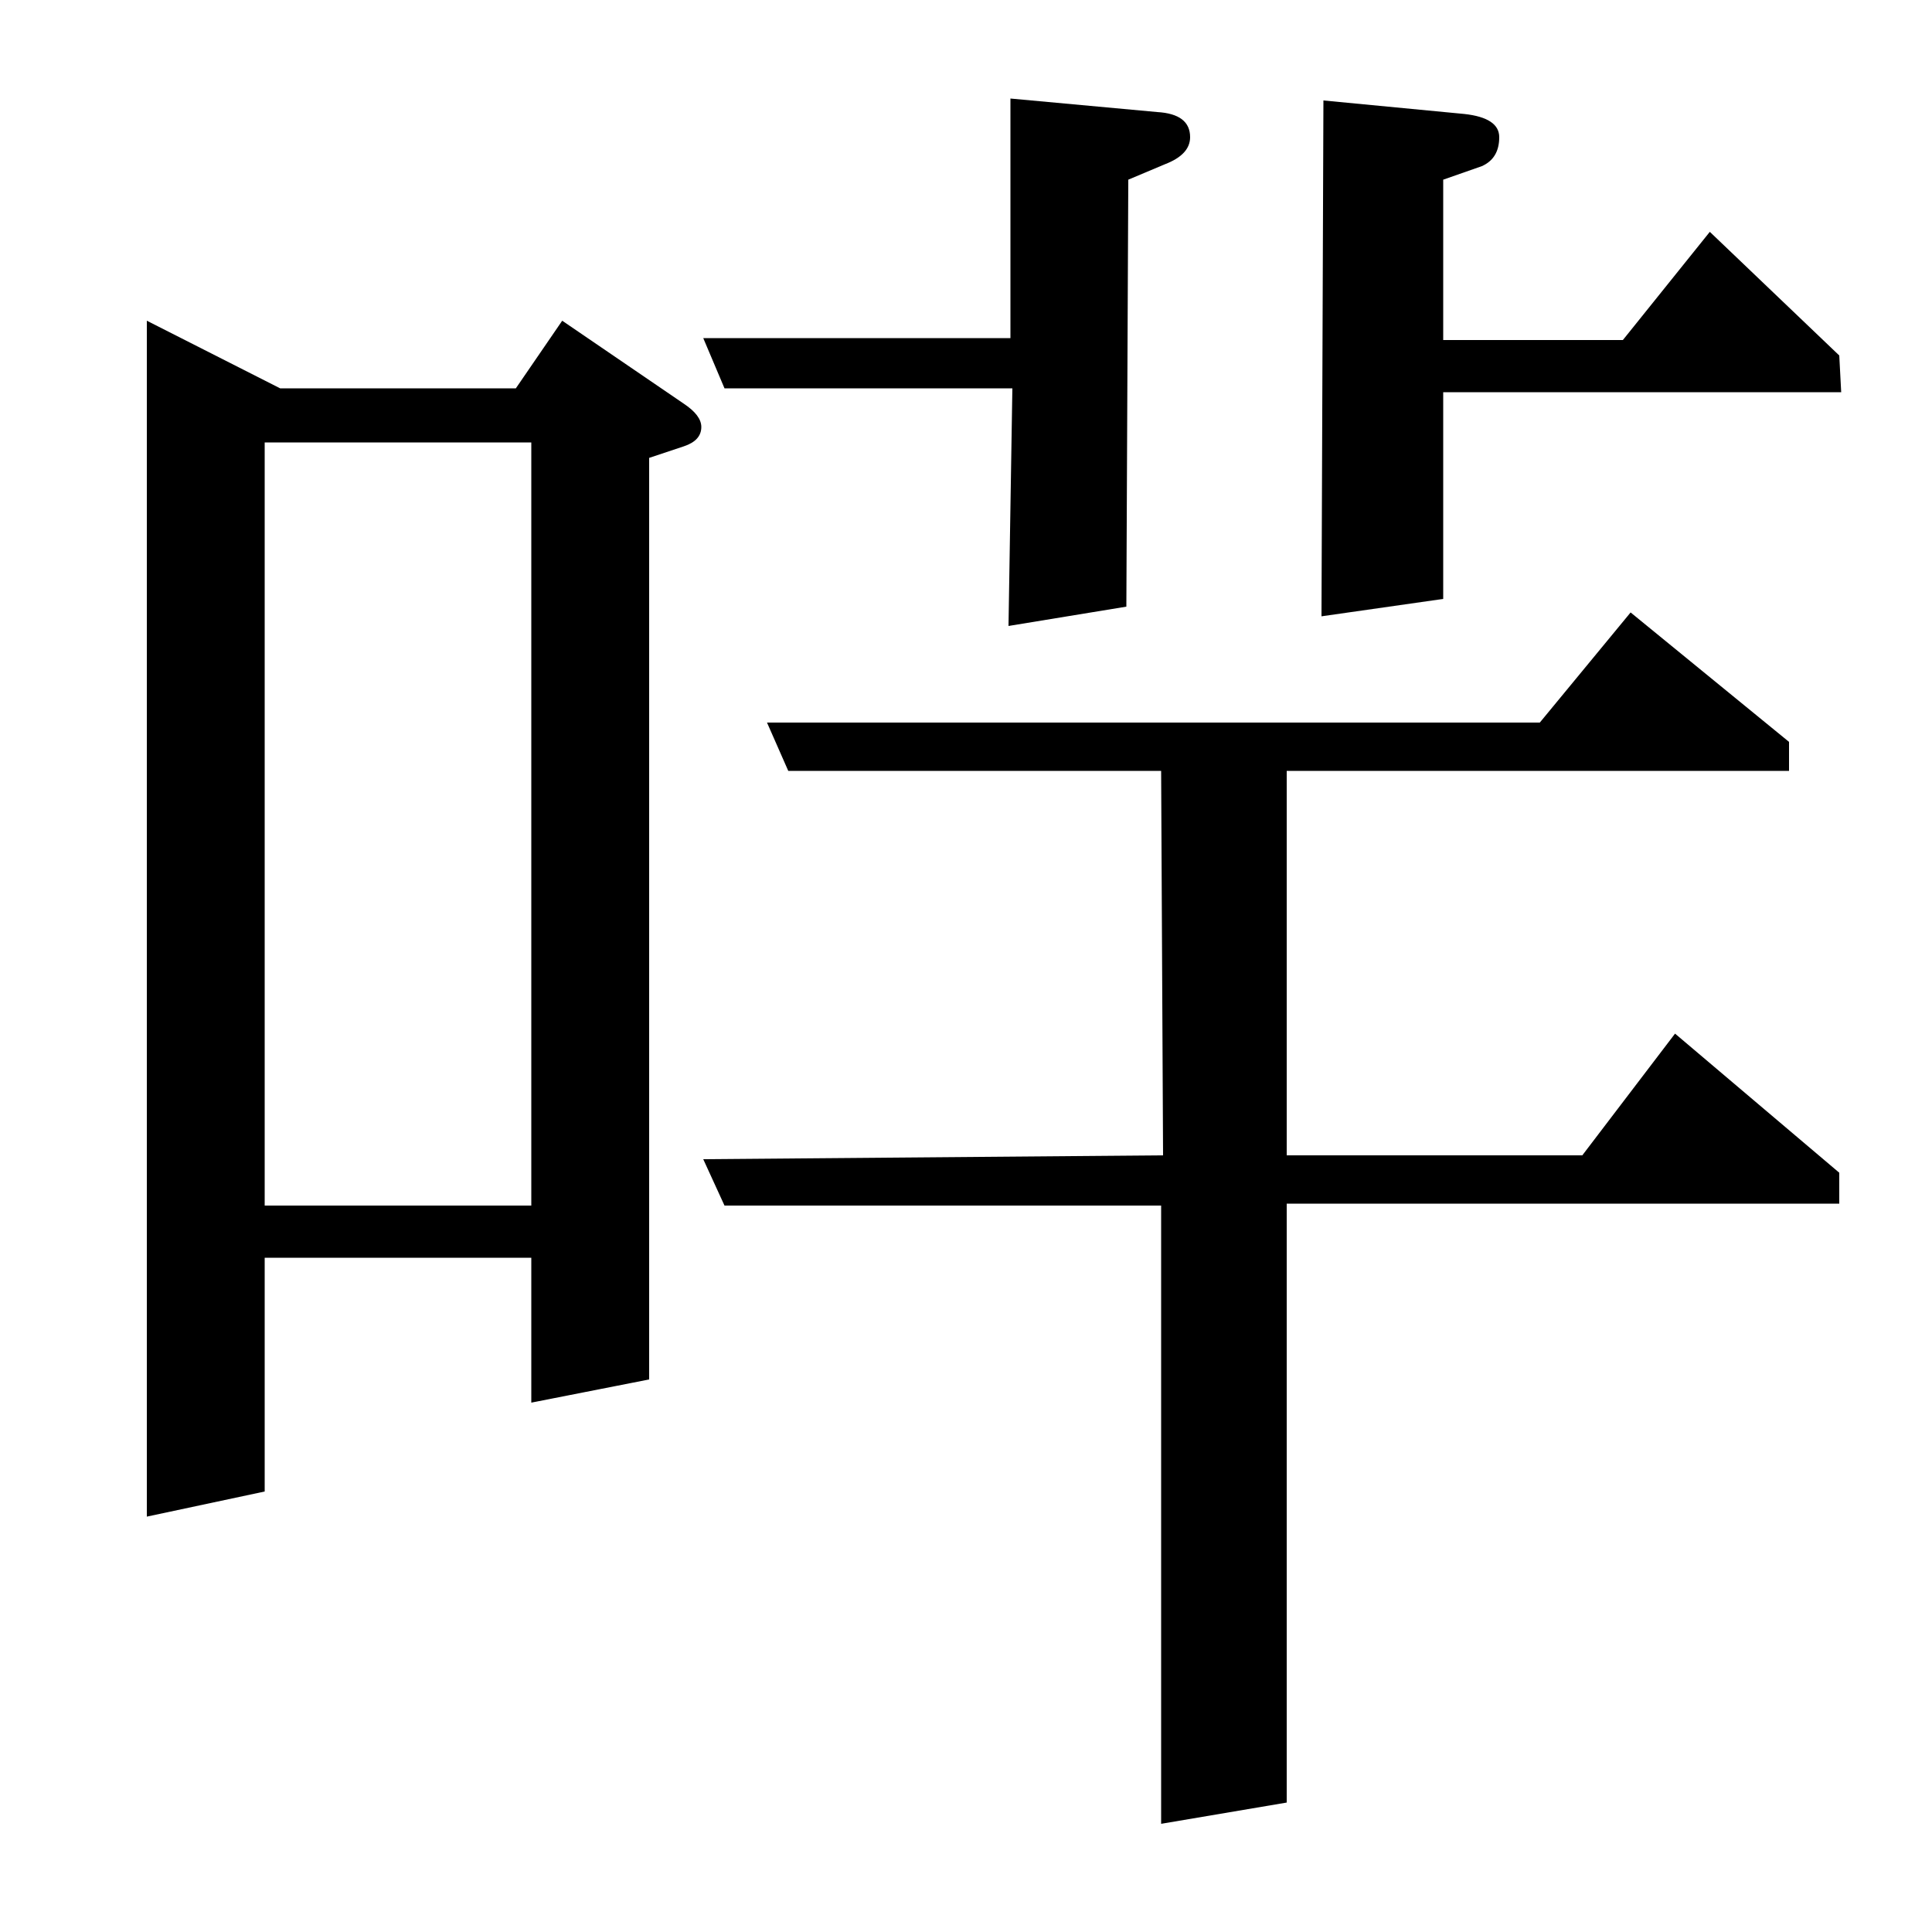 <?xml version="1.0" standalone="no"?>
<!DOCTYPE svg PUBLIC "-//W3C//DTD SVG 1.1//EN" "http://www.w3.org/Graphics/SVG/1.1/DTD/svg11.dtd" >
<svg xmlns="http://www.w3.org/2000/svg" xmlns:xlink="http://www.w3.org/1999/xlink" version="1.1" viewBox="0 -120 1000 1000">
  <g transform="matrix(1 0 0 -1 0 880)">
   <path fill="currentColor"
d="M76 215v619l69 -35h122l24 35l63 -43q9 -6 9 -12q0 -7 -9 -10l-18 -6v-477l-61 -12v75h-138v-121zM137 376h138v395h-138v-395zM375 376l-11 24l238 2l-1 199h-193l-11 25h400l47 57l82 -67v-15h-260v-199h153l48 63l85 -72v-16h-286v-310l-65 -11v320h-226zM375 799
l-11 26h159v124l76 -7q17 -1 17 -13q0 -9 -13 -14l-19 -8l-1 -221l-61 -10l2 123h-149zM684 681l1 267l73 -7q18 -2 18 -12q0 -11 -9 -15l-20 -7v-83h93l45 56l67 -64l1 -19h-206v-107z" />
  </g>

</svg>
